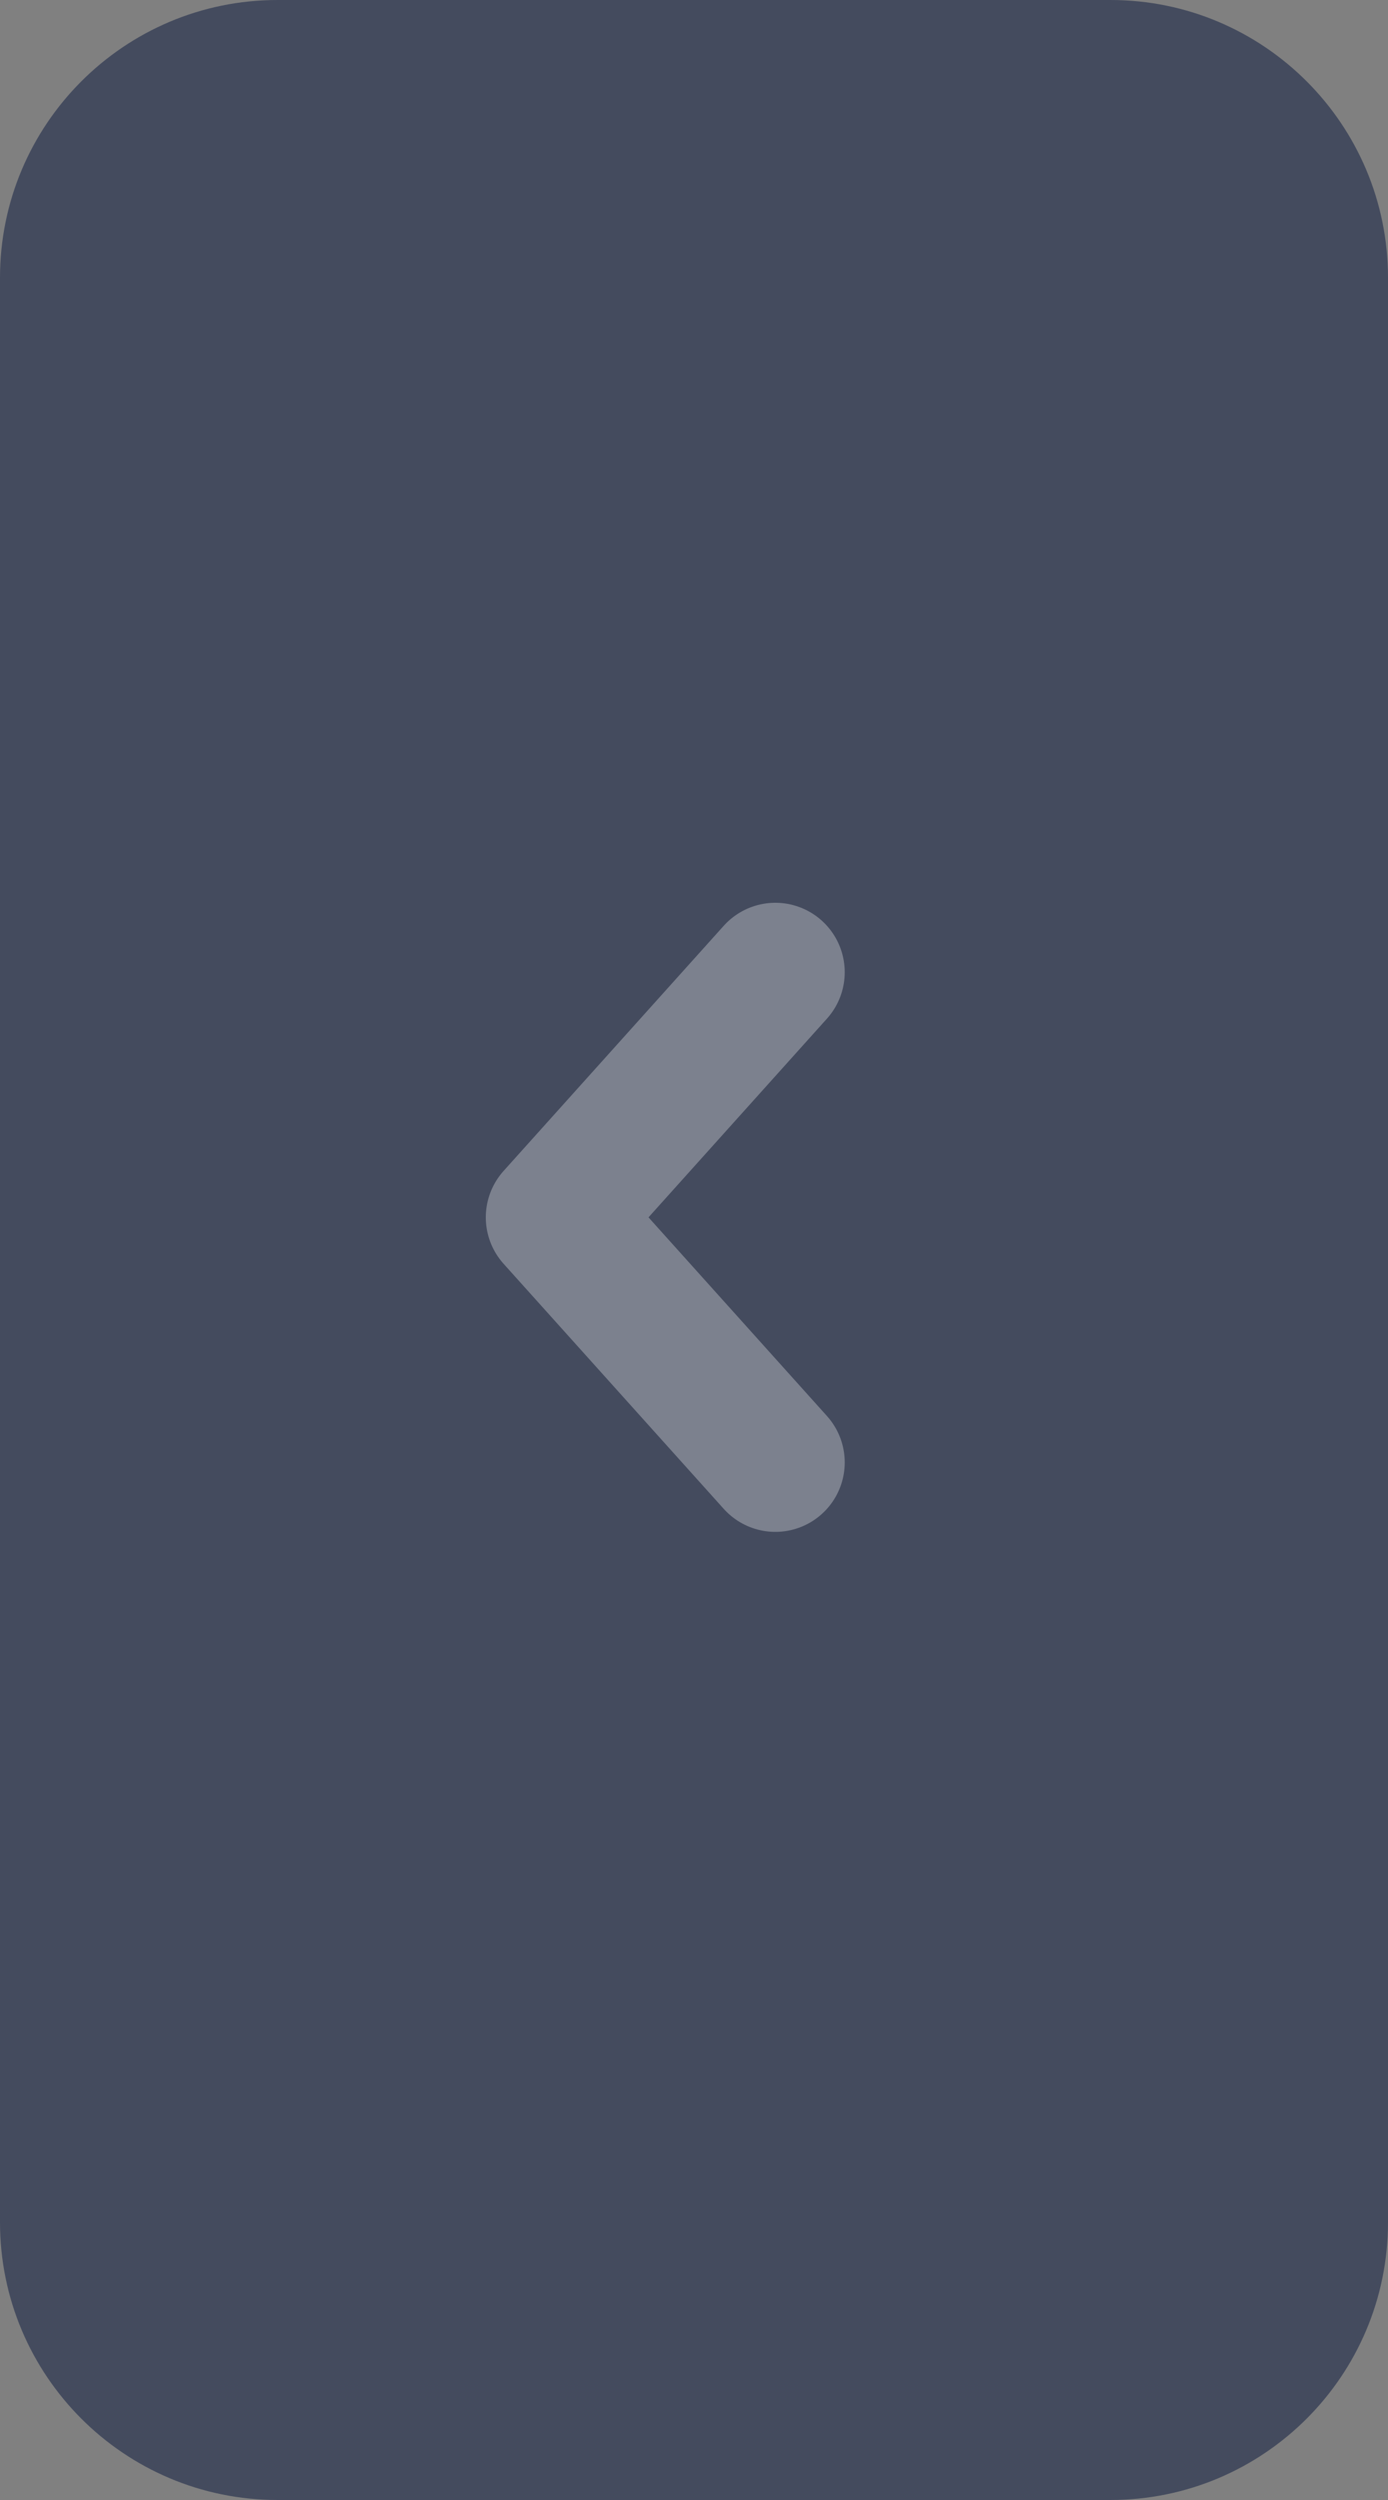 <?xml version="1.0" encoding="UTF-8"?>
<svg width="20px" height="36px" viewBox="0 0 20 36" version="1.1" xmlns="http://www.w3.org/2000/svg" xmlns:xlink="http://www.w3.org/1999/xlink">
    <rect x="0" y="0" width="20" height="36" fill="#808080" stroke="none"/>
    <title>btn_previous_disable</title>
    <g id="页面-1" stroke="none" stroke-width="1" fill="none" fill-rule="evenodd">
        <g id="btn_previous_disable">
            <path d="M4,0 L16,0 C18.209,-4.05812251e-16 20,1.791 20,4 L20,32 C20,34.209 18.209,36 16,36 L4,36 C1.791,36 2.705415e-16,34.209 0,32 L0,4 C-2.705415e-16,1.791 1.791,4.05812251e-16 4,0 Z" id="矩形" fill="#444B5E"></path>
            <polyline id="路径-10" stroke="#FFFFFF" stroke-width="2" opacity="0.3" stroke-linecap="round" stroke-linejoin="round" points="11.172 14 8 17.53 11.172 21.059"></polyline>
        </g>
    </g>
</svg>